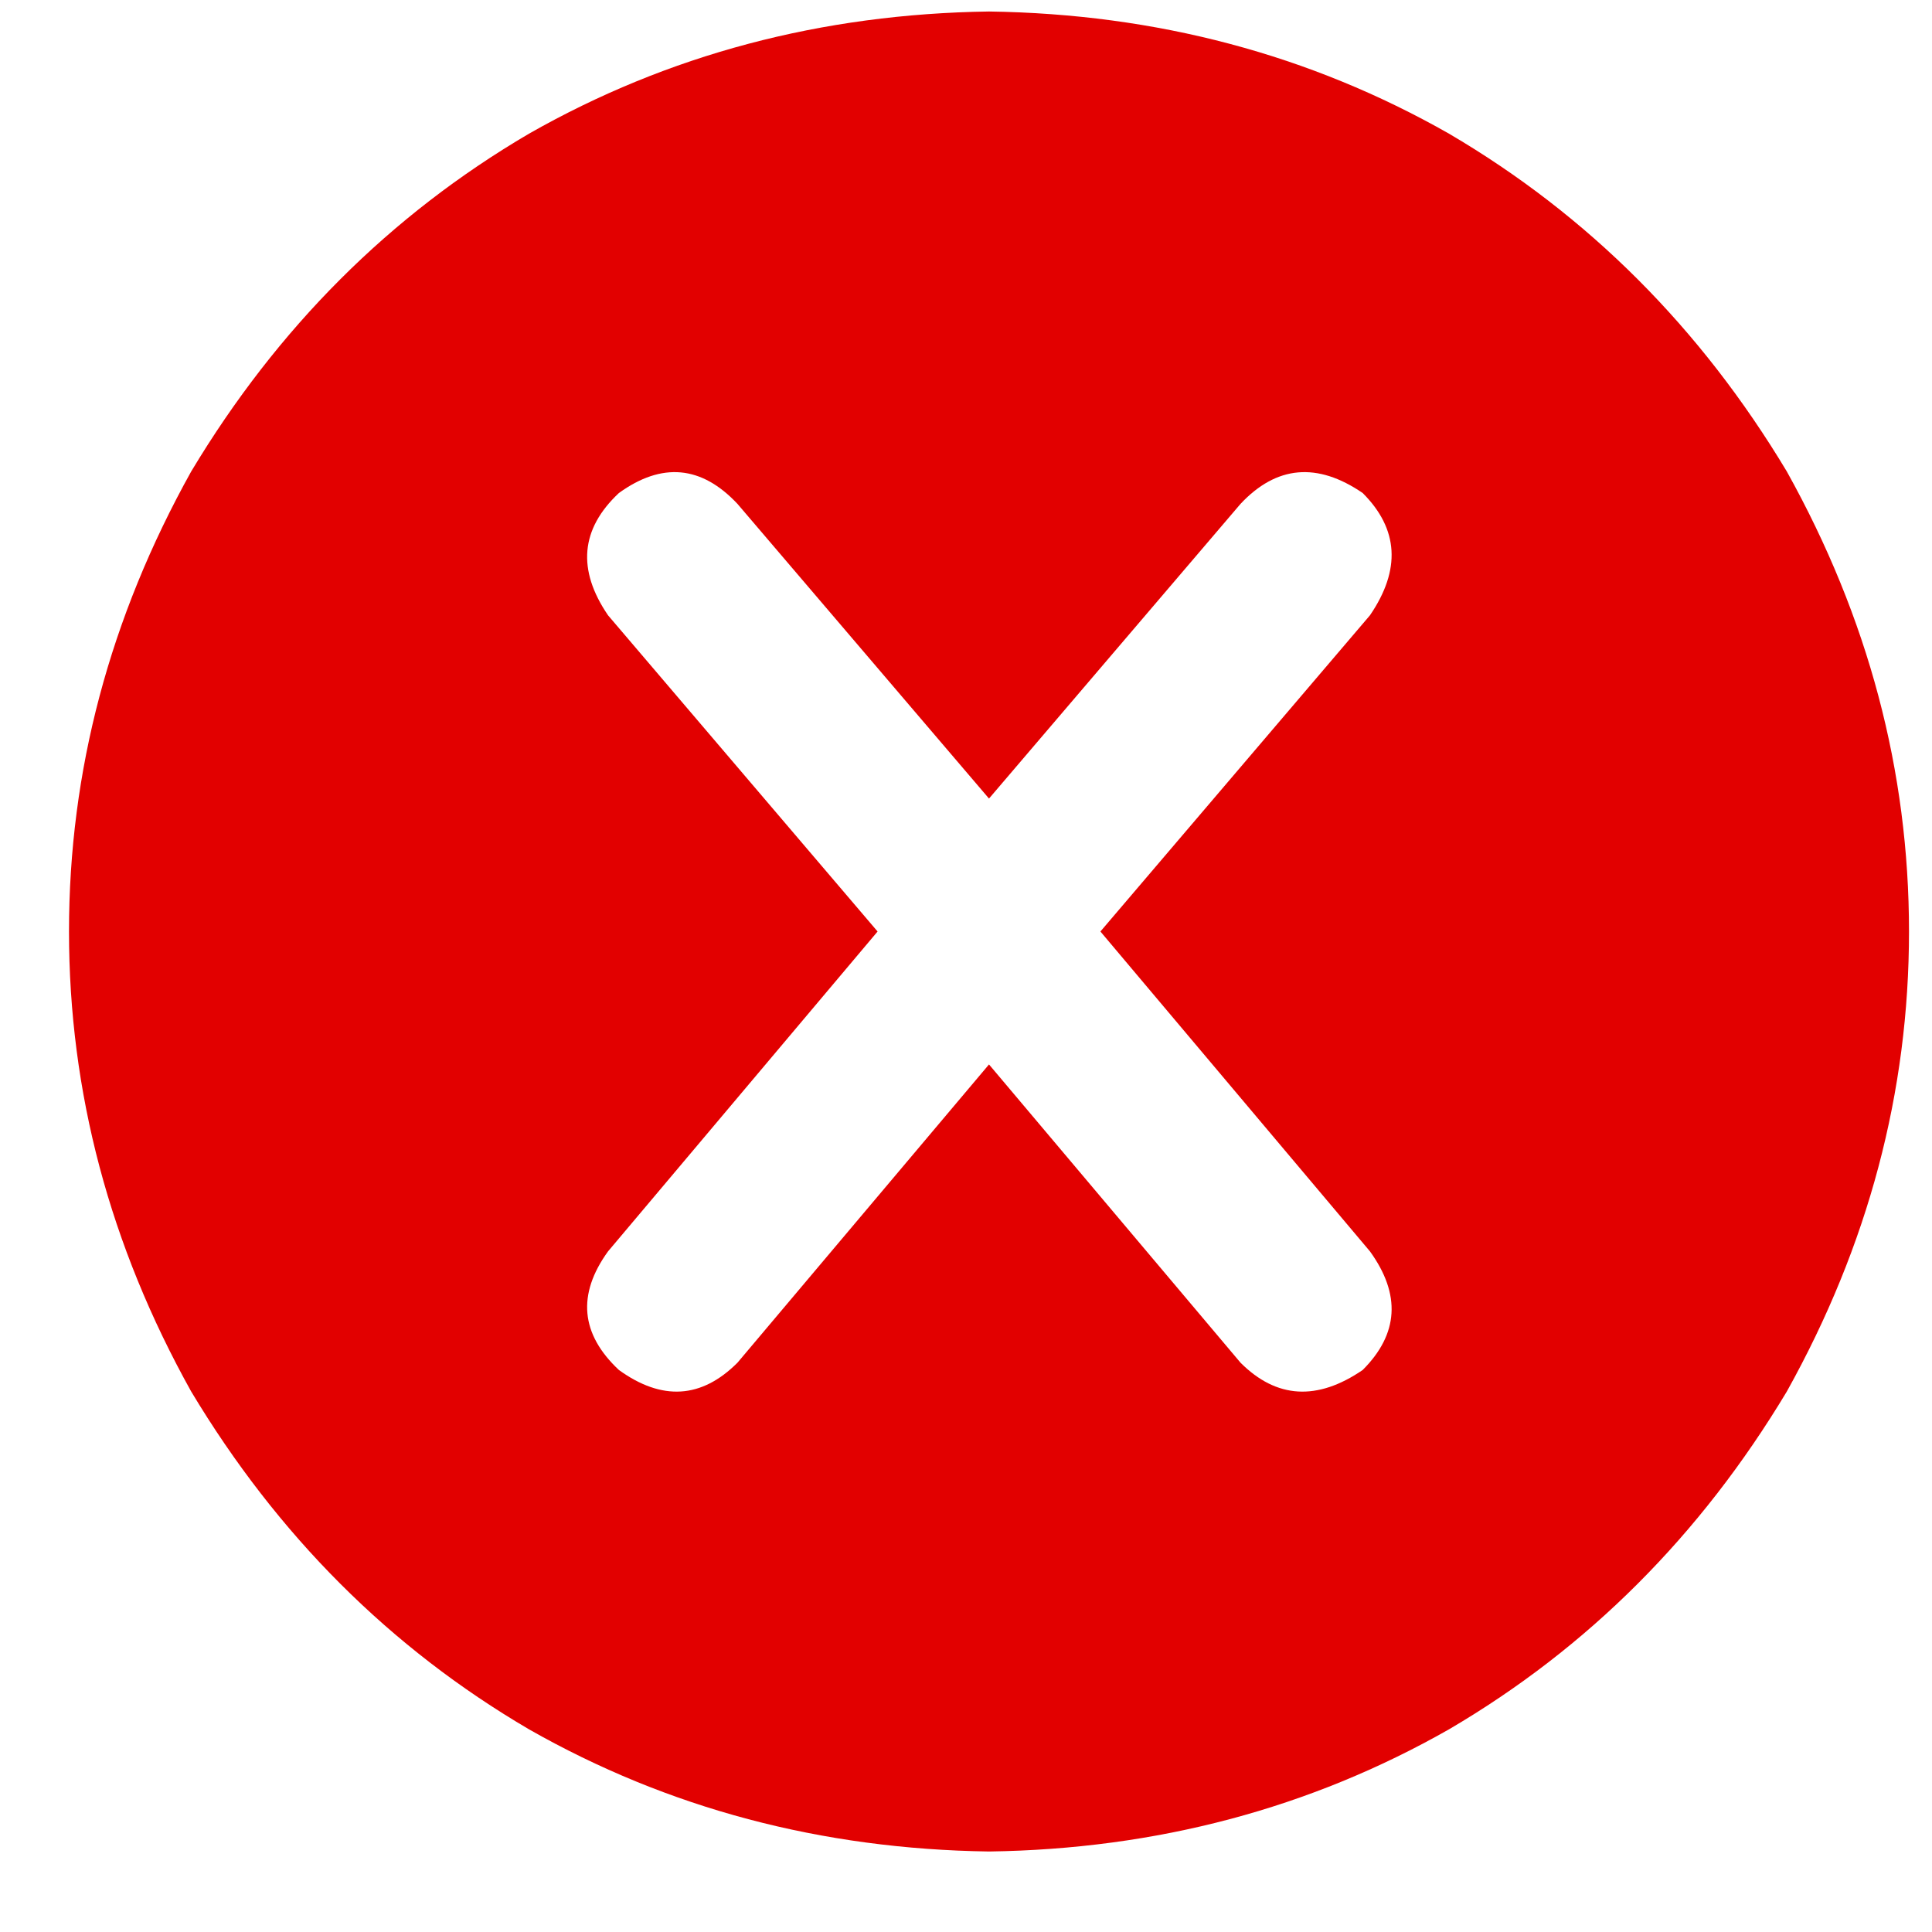<svg width="21" height="21" viewBox="0 0 21 21" fill="none" xmlns="http://www.w3.org/2000/svg">
<path d="M10.75 20.125C8.927 20.099 7.26 19.656 5.75 18.797C4.24 17.912 3.016 16.688 2.078 15.125C1.193 13.537 0.75 11.87 0.75 10.125C0.75 8.38 1.193 6.714 2.078 5.125C3.016 3.562 4.24 2.339 5.75 1.453C7.26 0.594 8.927 0.151 10.75 0.125C12.573 0.151 14.24 0.594 15.75 1.453C17.26 2.339 18.484 3.562 19.422 5.125C20.307 6.714 20.75 8.38 20.75 10.125C20.75 11.87 20.307 13.537 19.422 15.125C18.484 16.688 17.26 17.912 15.75 18.797C14.24 19.656 12.573 20.099 10.75 20.125ZM8.016 5.477C7.625 5.06 7.195 5.021 6.727 5.359C6.31 5.75 6.271 6.193 6.609 6.688L9.539 10.125L6.609 13.602C6.271 14.07 6.31 14.5 6.727 14.891C7.195 15.229 7.625 15.203 8.016 14.812L10.75 11.57L13.484 14.812C13.875 15.203 14.318 15.229 14.812 14.891C15.203 14.5 15.229 14.07 14.891 13.602L11.961 10.125L14.891 6.688C15.229 6.193 15.203 5.75 14.812 5.359C14.318 5.021 13.875 5.06 13.484 5.477L10.75 8.68L8.016 5.477Z" fill="#E20000"/>
</svg>
